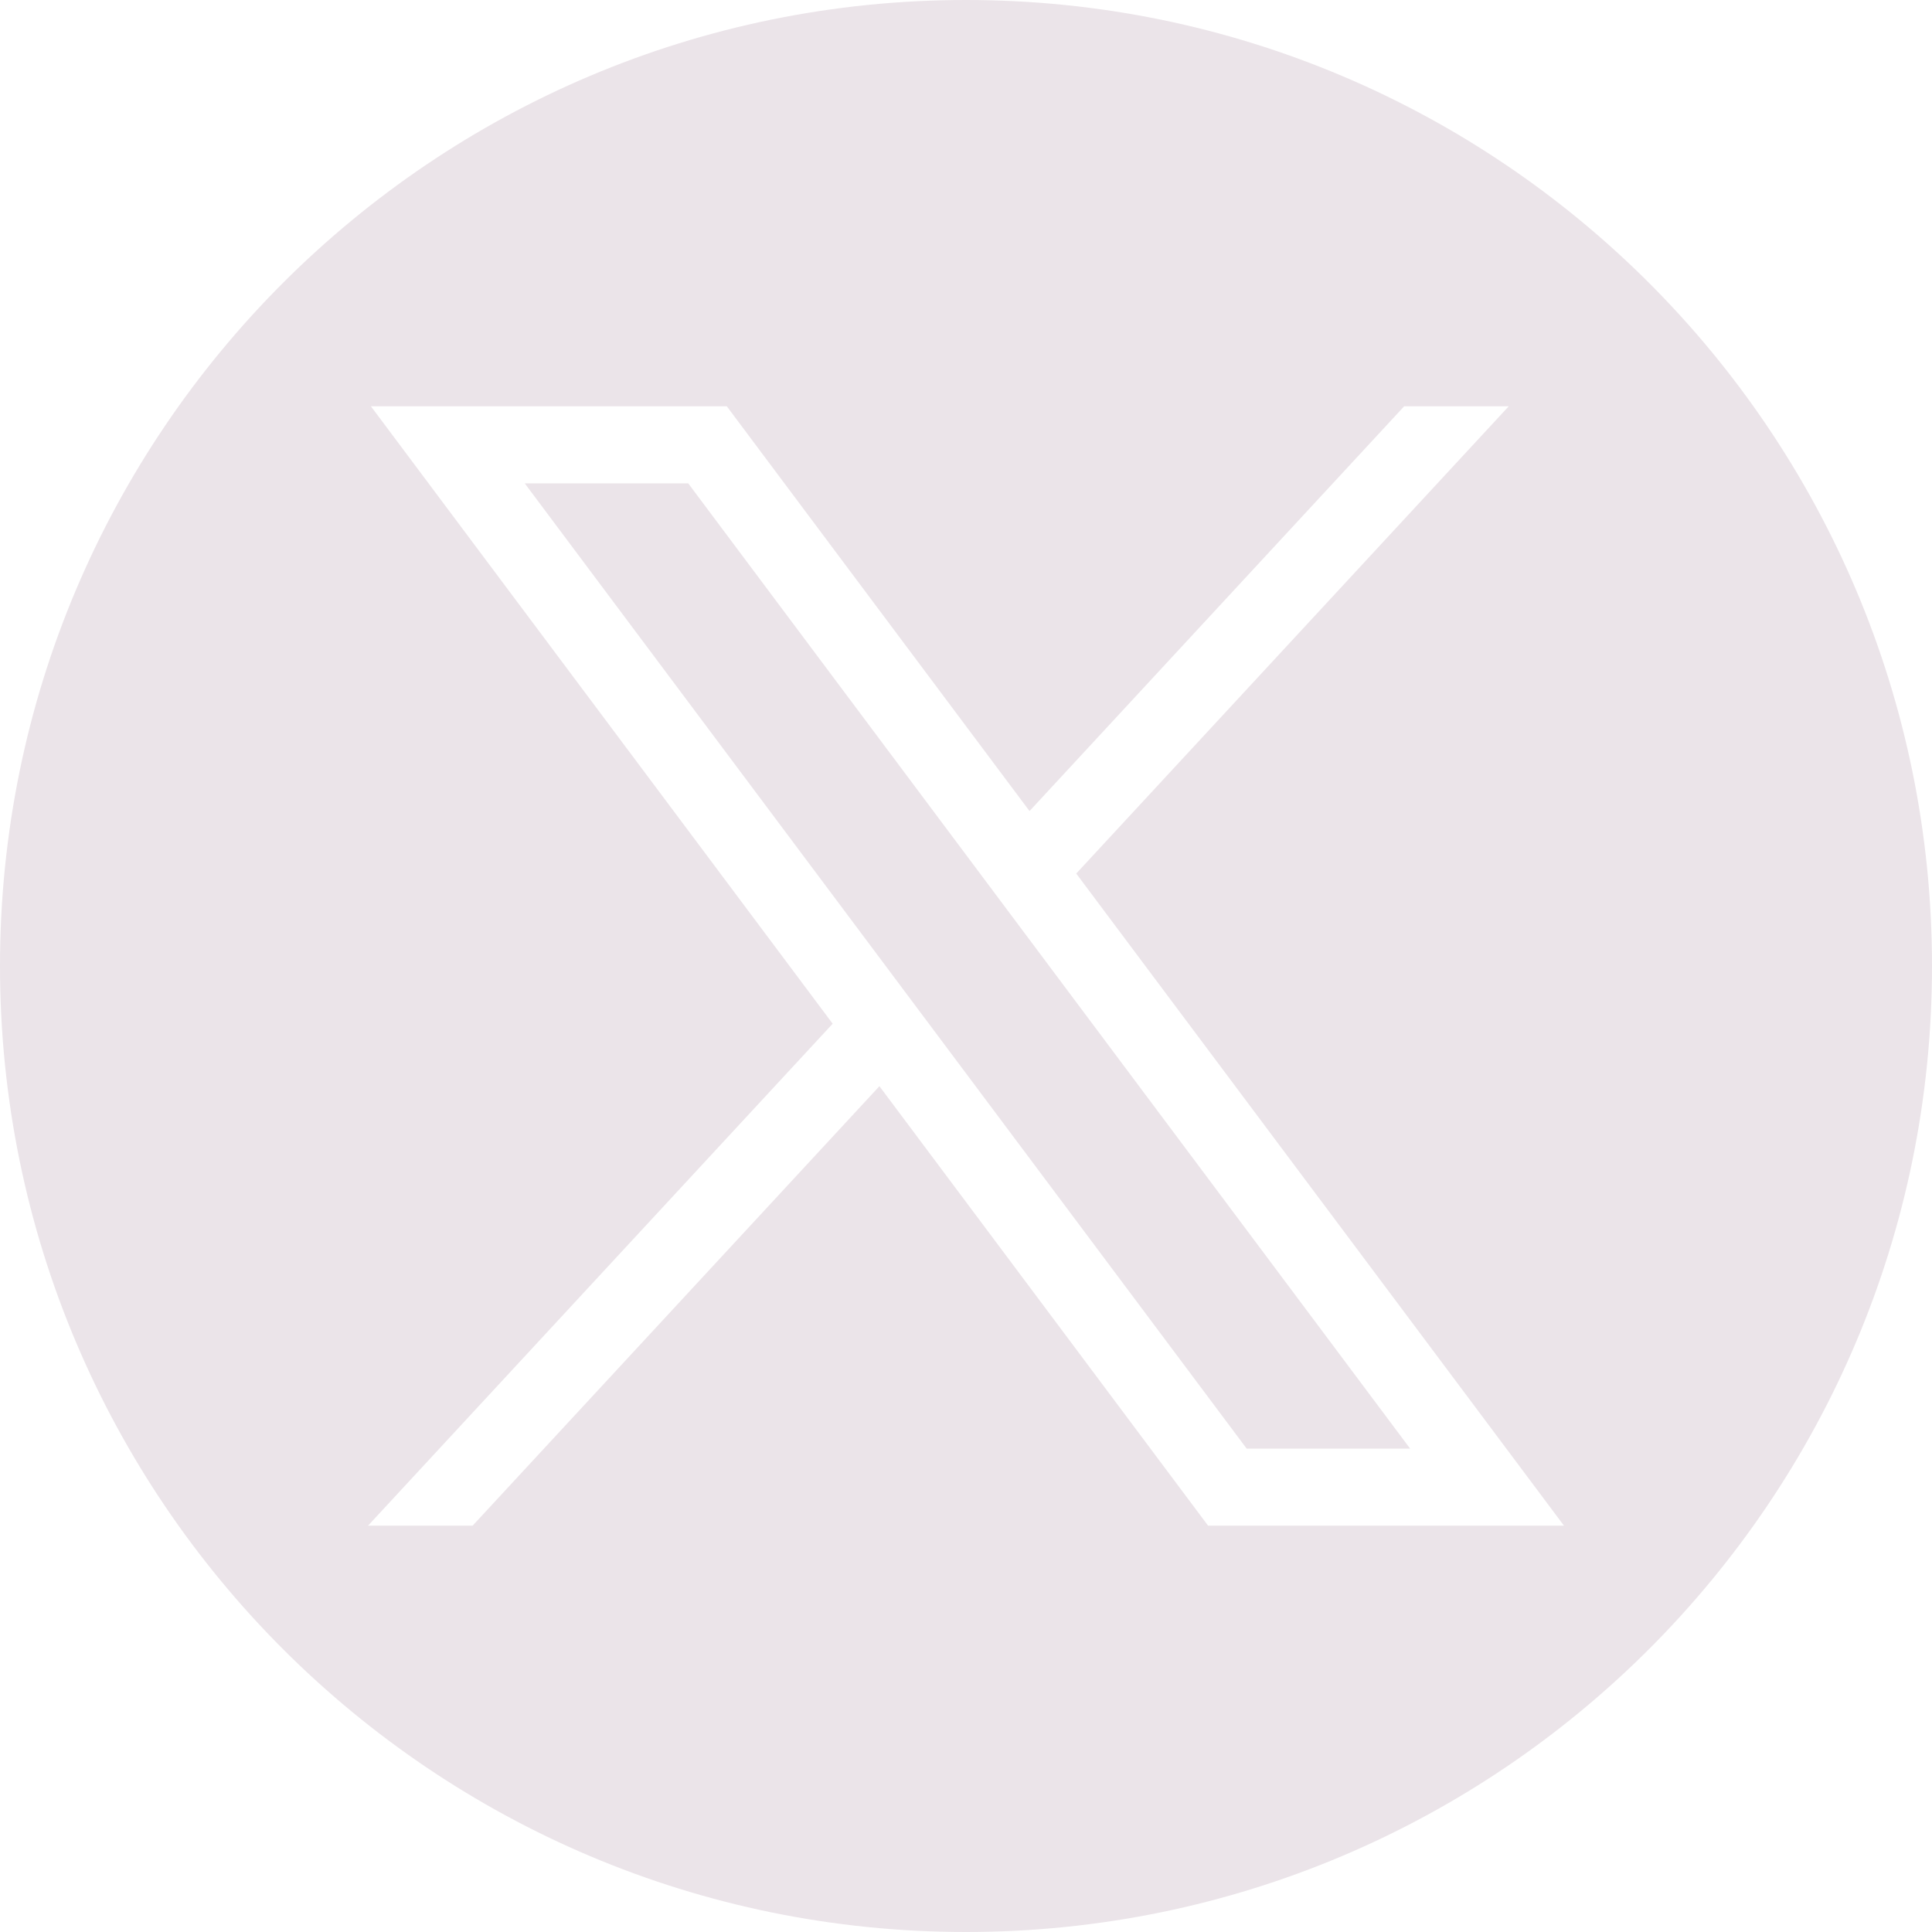 <?xml version="1.0" encoding="utf-8"?>
<!-- Generator: Adobe Illustrator 16.0.2, SVG Export Plug-In . SVG Version: 6.00 Build 0)  -->
<!DOCTYPE svg PUBLIC "-//W3C//DTD SVG 1.1//EN" "http://www.w3.org/Graphics/SVG/1.1/DTD/svg11.dtd">
<svg version="1.1" id="Layer_1" xmlns="http://www.w3.org/2000/svg" xmlns:xlink="http://www.w3.org/1999/xlink" x="0px" y="0px"
	 width="150px" height="150px" viewBox="0 0 150 150" enable-background="new 0 0 150 150" xml:space="preserve">
<path fill="#EBE4E9" d="M53.433,37.527l56.049,74.943H96.791L40.74,37.527H53.433z M150,75c0,41.422-33.579,75-75,75S0,116.422,0,75
	C0,33.579,33.579,0,75,0S150,33.579,150,75z M121.425,118.451L83.559,67.822l33.578-36.276h-8.119L79.932,62.971L56.43,31.546H28.8
	v0.001L64.649,79.48l-36.075,38.972h8.12l31.584-34.121l25.517,34.121L121.425,118.451L121.425,118.451z"/>
</svg>
